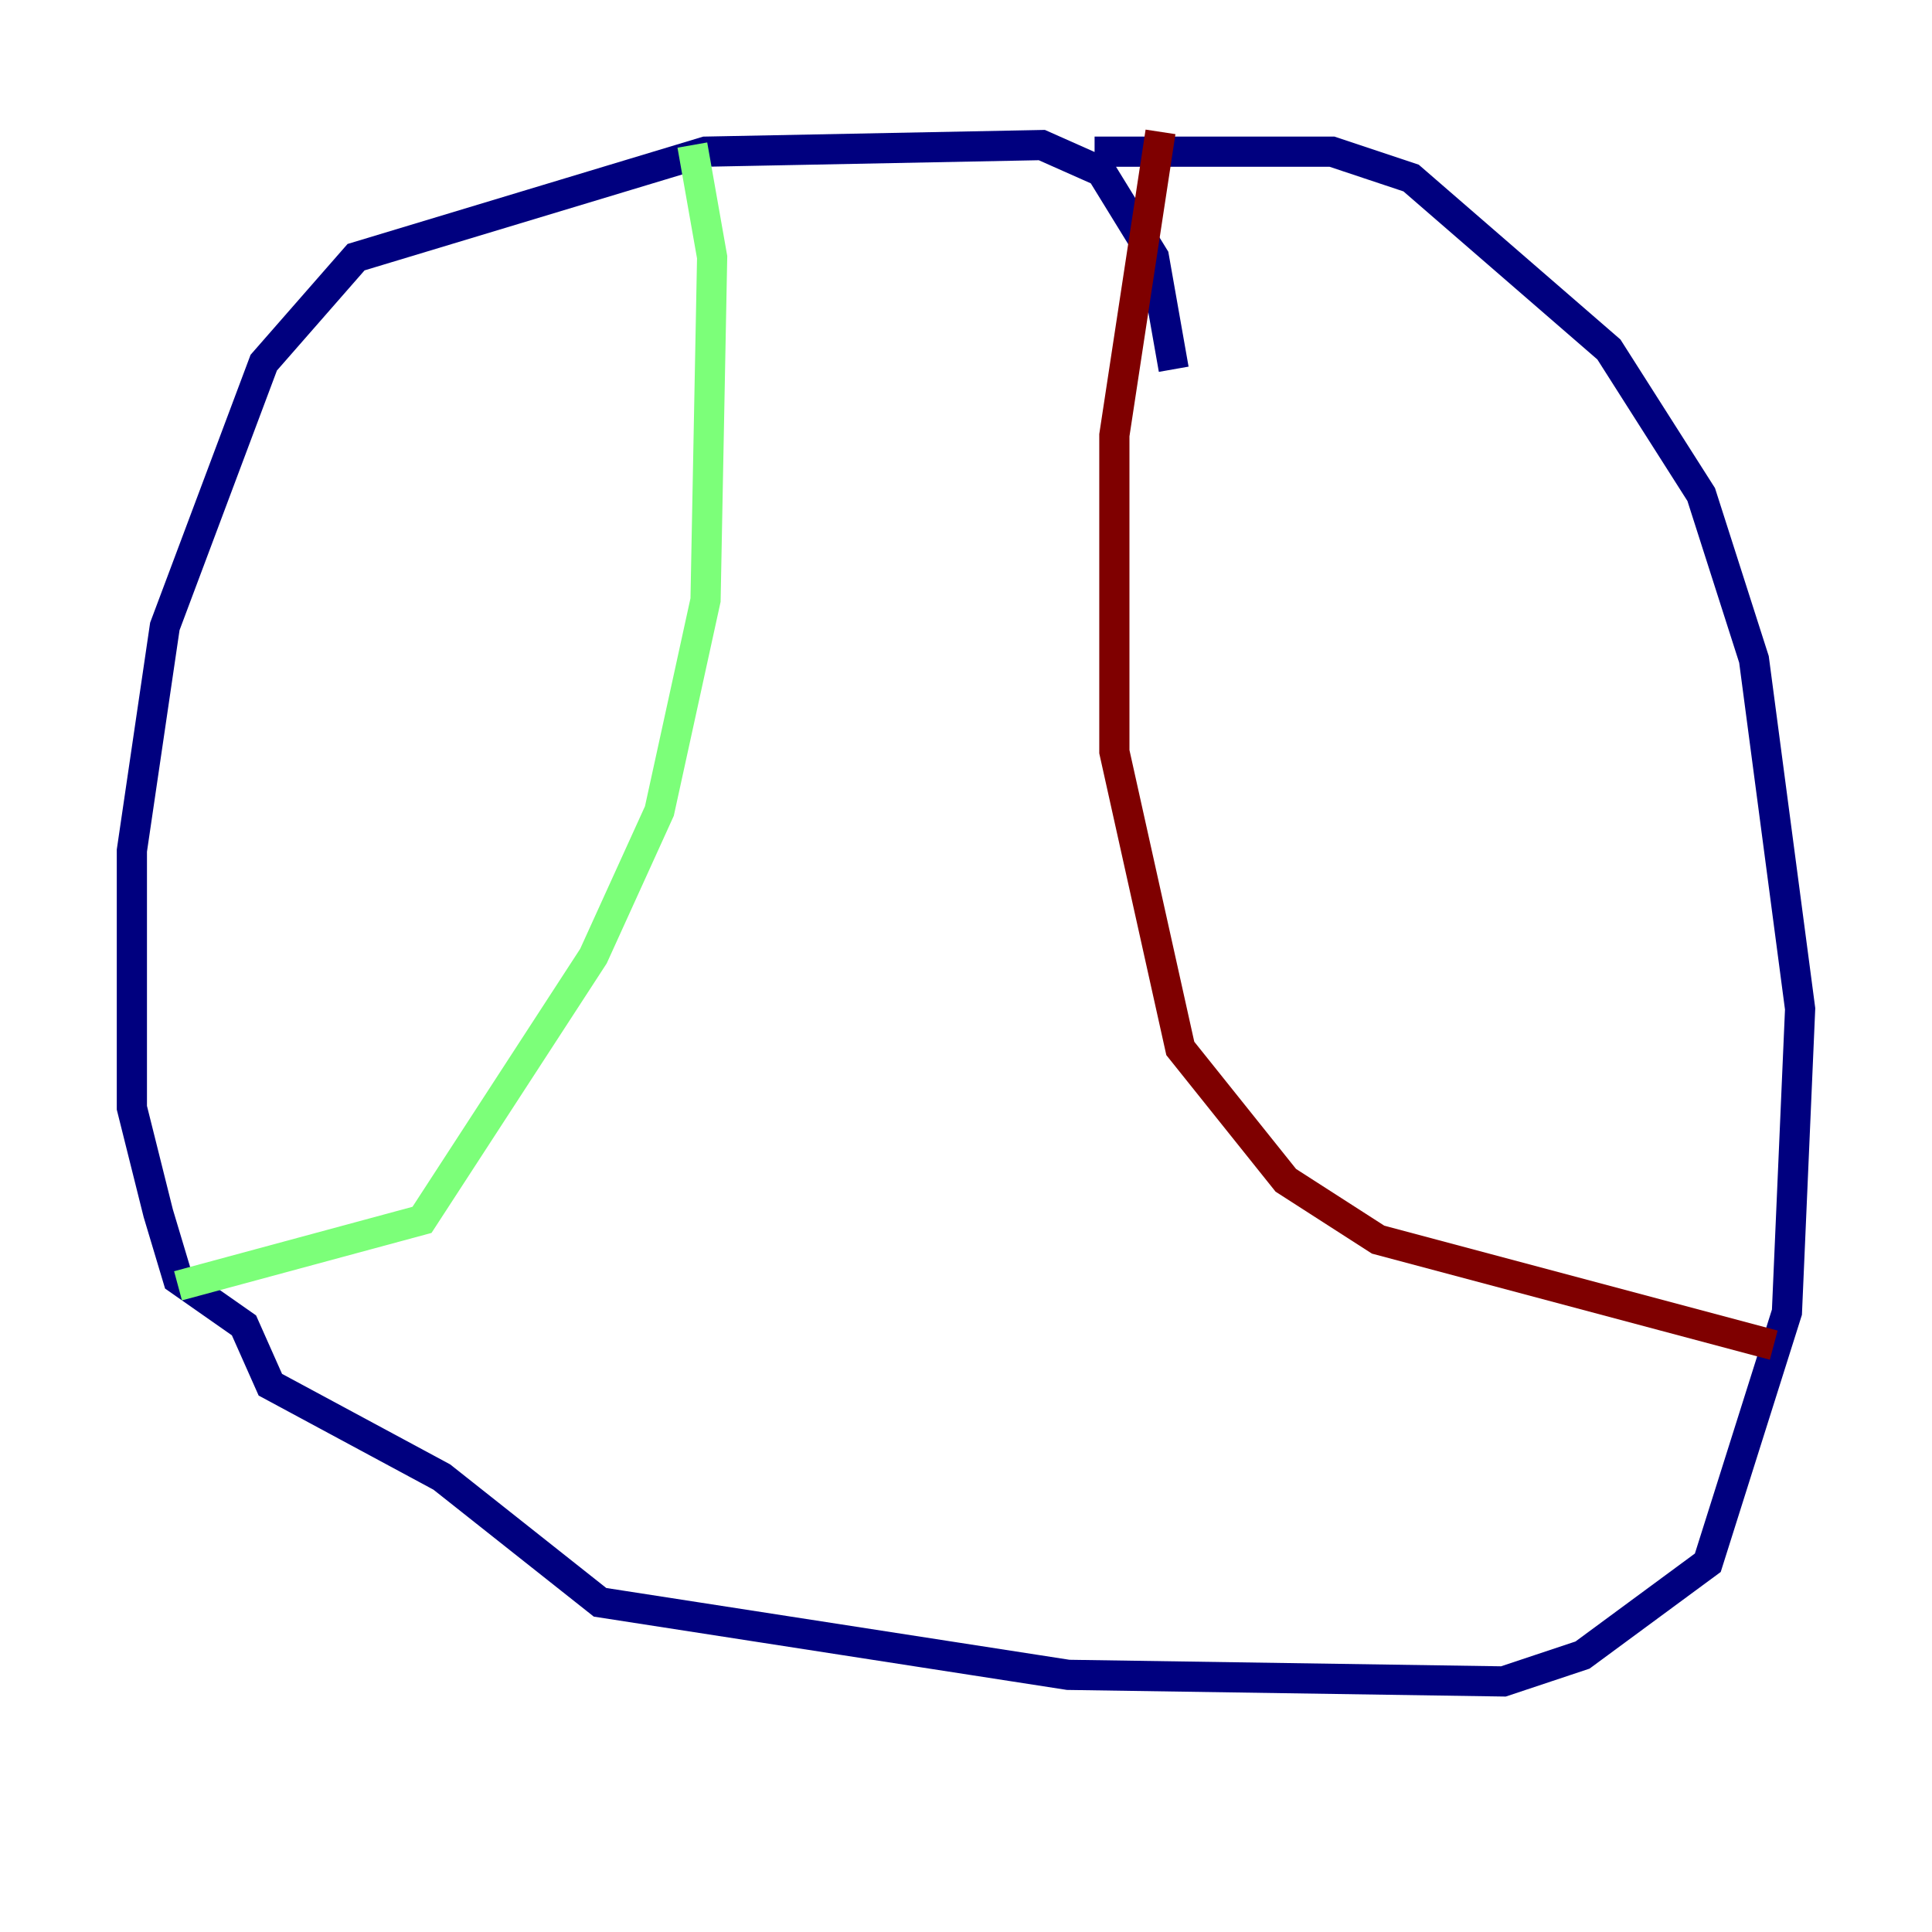 <?xml version="1.0" encoding="utf-8" ?>
<svg baseProfile="tiny" height="128" version="1.2" viewBox="0,0,128,128" width="128" xmlns="http://www.w3.org/2000/svg" xmlns:ev="http://www.w3.org/2001/xml-events" xmlns:xlink="http://www.w3.org/1999/xlink"><defs /><polyline fill="none" points="77.761,24.464 76.451,17.038 72.956,11.358 69.024,9.611 46.744,10.048 23.59,17.038 17.474,24.027 10.921,41.502 8.737,56.355 8.737,73.392 10.485,80.382 11.795,84.751 16.164,87.809 17.911,91.741 29.27,97.857 39.754,106.157 70.771,110.963 99.604,111.399 104.846,109.652 113.147,103.536 118.389,86.935 119.263,66.84 116.205,43.686 112.71,32.764 106.594,23.154 93.488,11.795 88.246,10.048 72.519,10.048" stroke="#00007f" stroke-width="2" /><polyline fill="none" points="45.87,9.611 47.181,17.038 46.744,39.754 43.686,53.734 39.317,63.345 27.959,80.819 11.795,85.188" stroke="#7cff79" stroke-width="2" /><polyline fill="none" points="76.887,8.737 73.829,28.833 73.829,49.802 78.198,69.461 85.188,78.198 91.304,82.13 117.515,89.12" stroke="#7f0000" stroke-width="2" /></svg>
